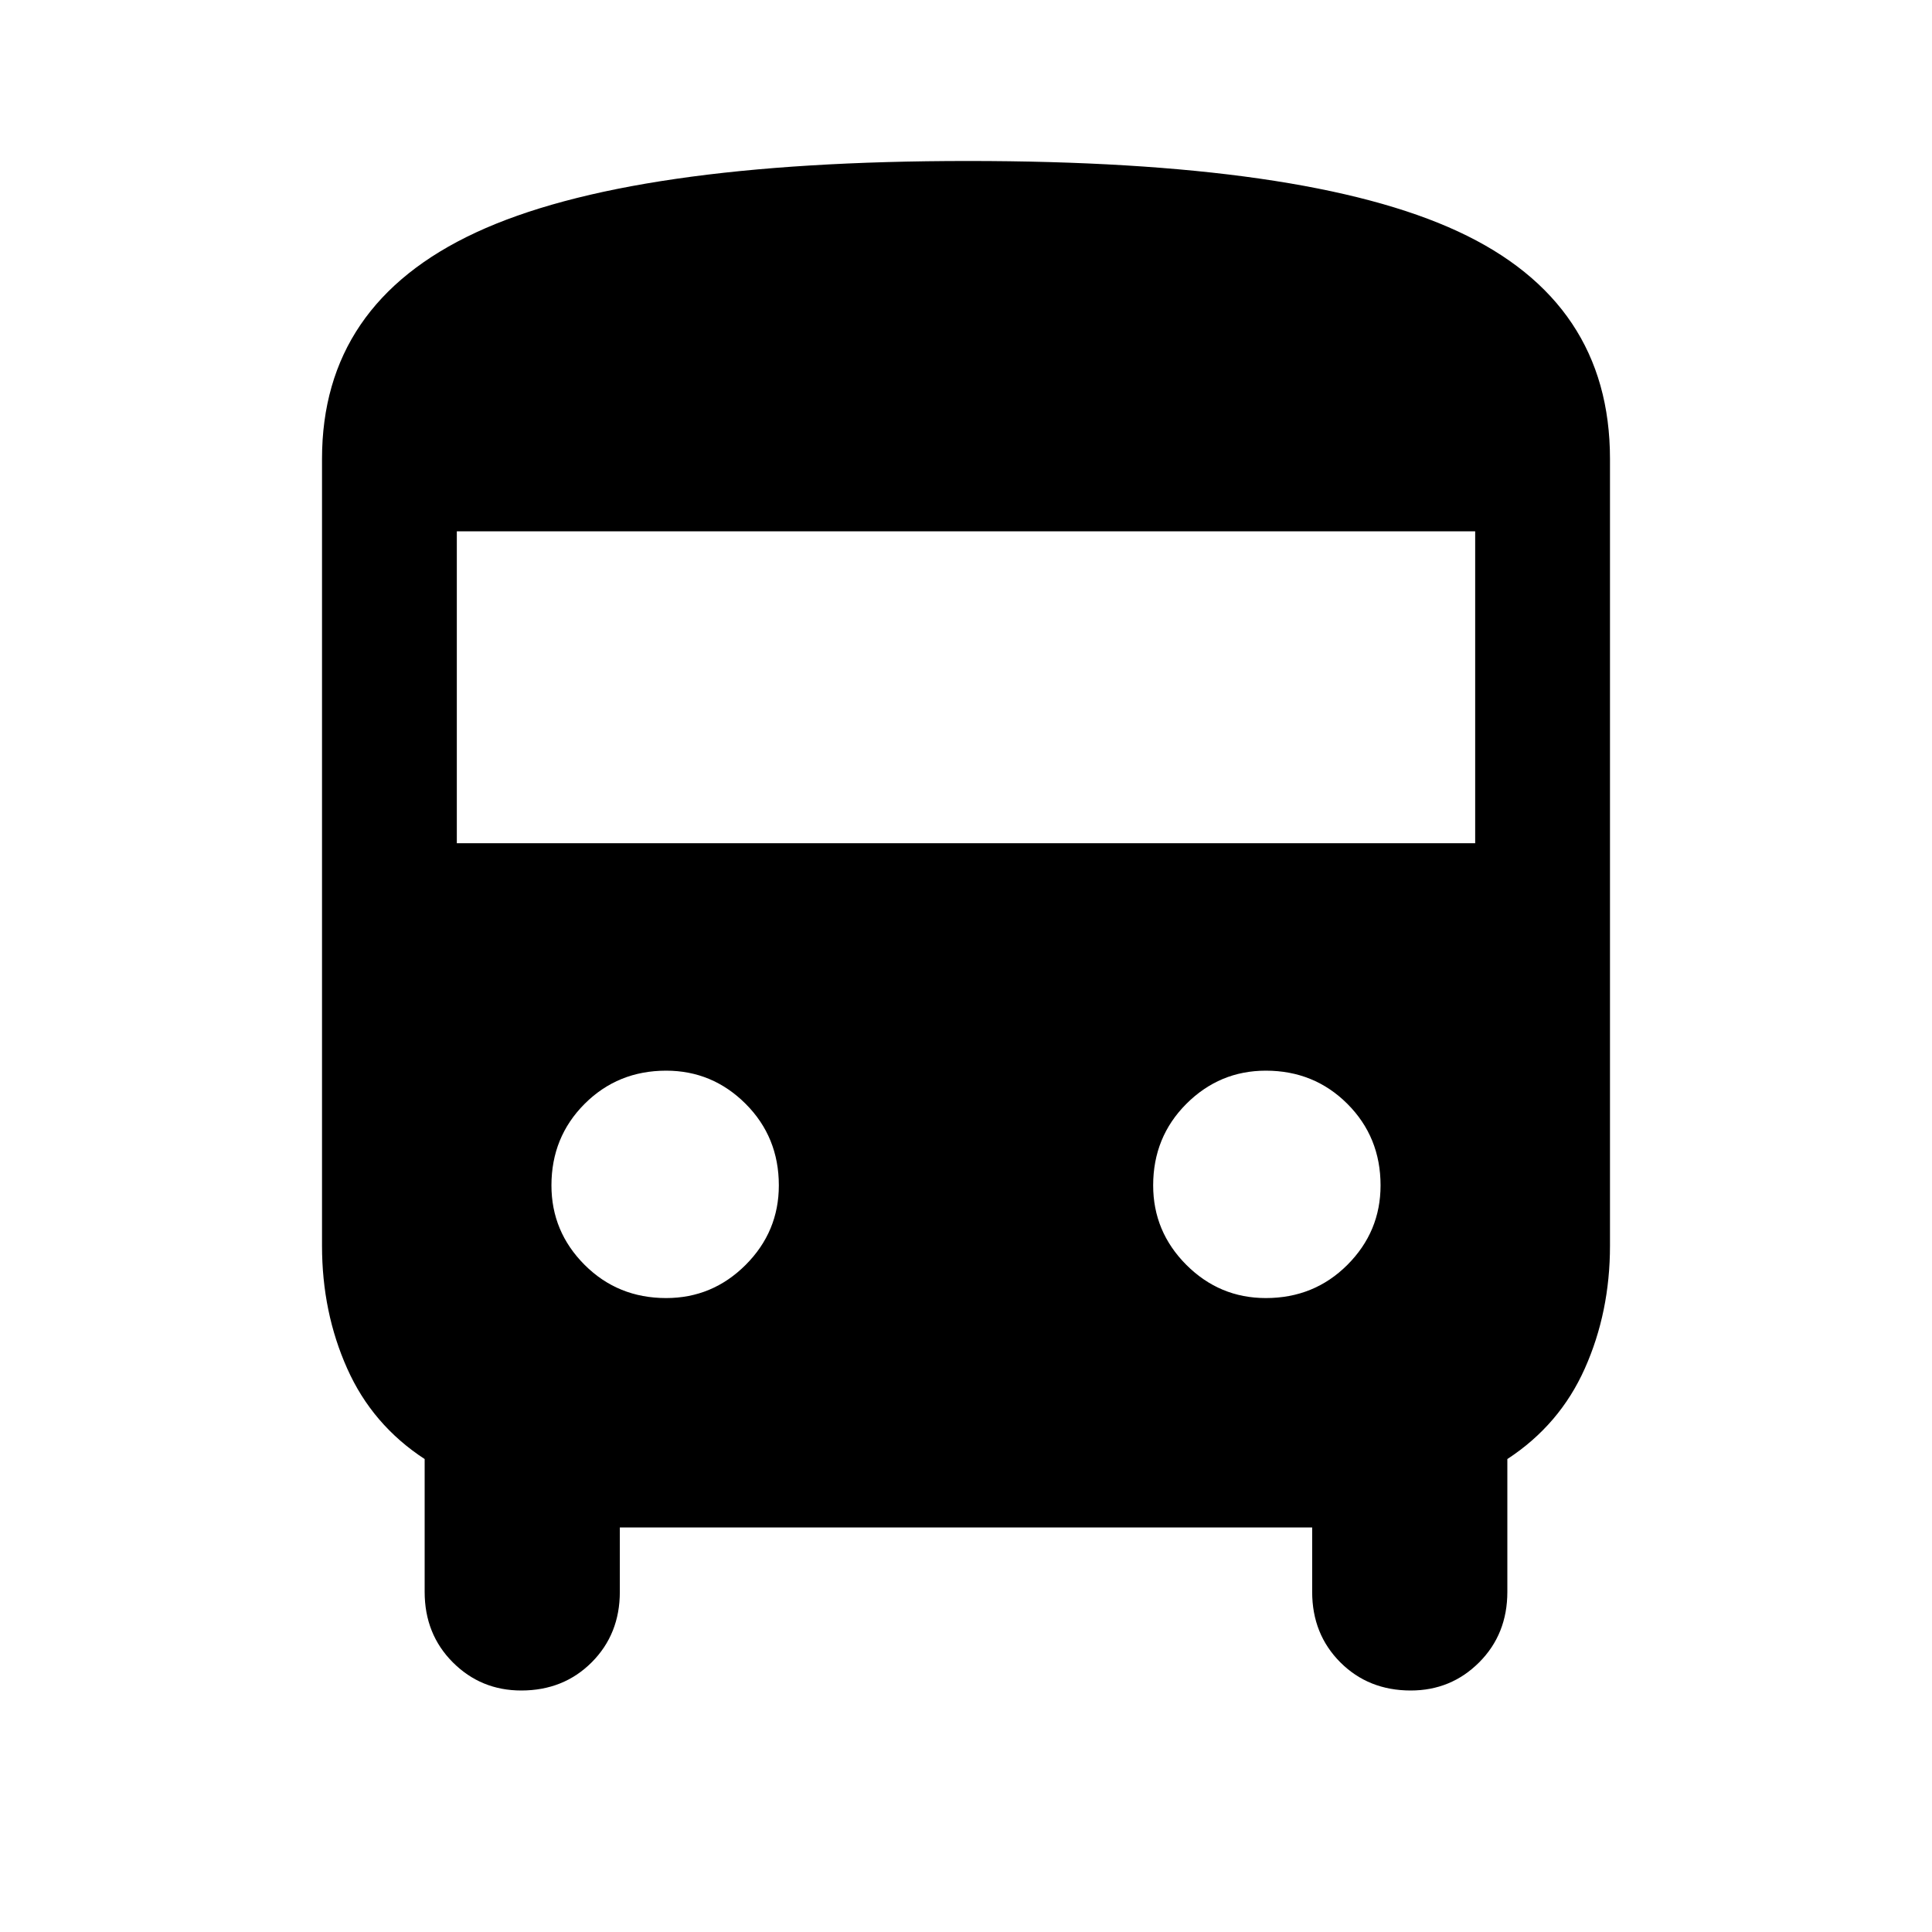 <svg xmlns="http://www.w3.org/2000/svg" height="40" width="40"><path d="M10.792 35Q9.958 35 9.375 34.417Q8.792 33.833 8.792 32.958V30.208Q7.708 29.5 7.188 28.333Q6.667 27.167 6.667 25.792V9.5Q6.667 6.292 9.854 4.813Q13.042 3.333 20.042 3.333Q27.042 3.333 30.187 4.792Q33.333 6.25 33.333 9.5V25.792Q33.333 27.167 32.812 28.333Q32.292 29.5 31.208 30.208V32.958Q31.208 33.833 30.625 34.417Q30.042 35 29.208 35Q28.333 35 27.75 34.417Q27.167 33.833 27.167 32.958V31.625H12.833V32.958Q12.833 33.833 12.25 34.417Q11.667 35 10.792 35ZM9.458 17.458H30.542V11H9.458ZM13.792 26.875Q14.75 26.875 15.438 26.188Q16.125 25.5 16.125 24.542Q16.125 23.542 15.438 22.854Q14.75 22.167 13.792 22.167Q12.792 22.167 12.104 22.854Q11.417 23.542 11.417 24.542Q11.417 25.5 12.104 26.188Q12.792 26.875 13.792 26.875ZM26.208 26.875Q27.208 26.875 27.896 26.188Q28.583 25.5 28.583 24.542Q28.583 23.542 27.896 22.854Q27.208 22.167 26.208 22.167Q25.25 22.167 24.562 22.854Q23.875 23.542 23.875 24.542Q23.875 25.5 24.562 26.188Q25.25 26.875 26.208 26.875Z"/></svg>